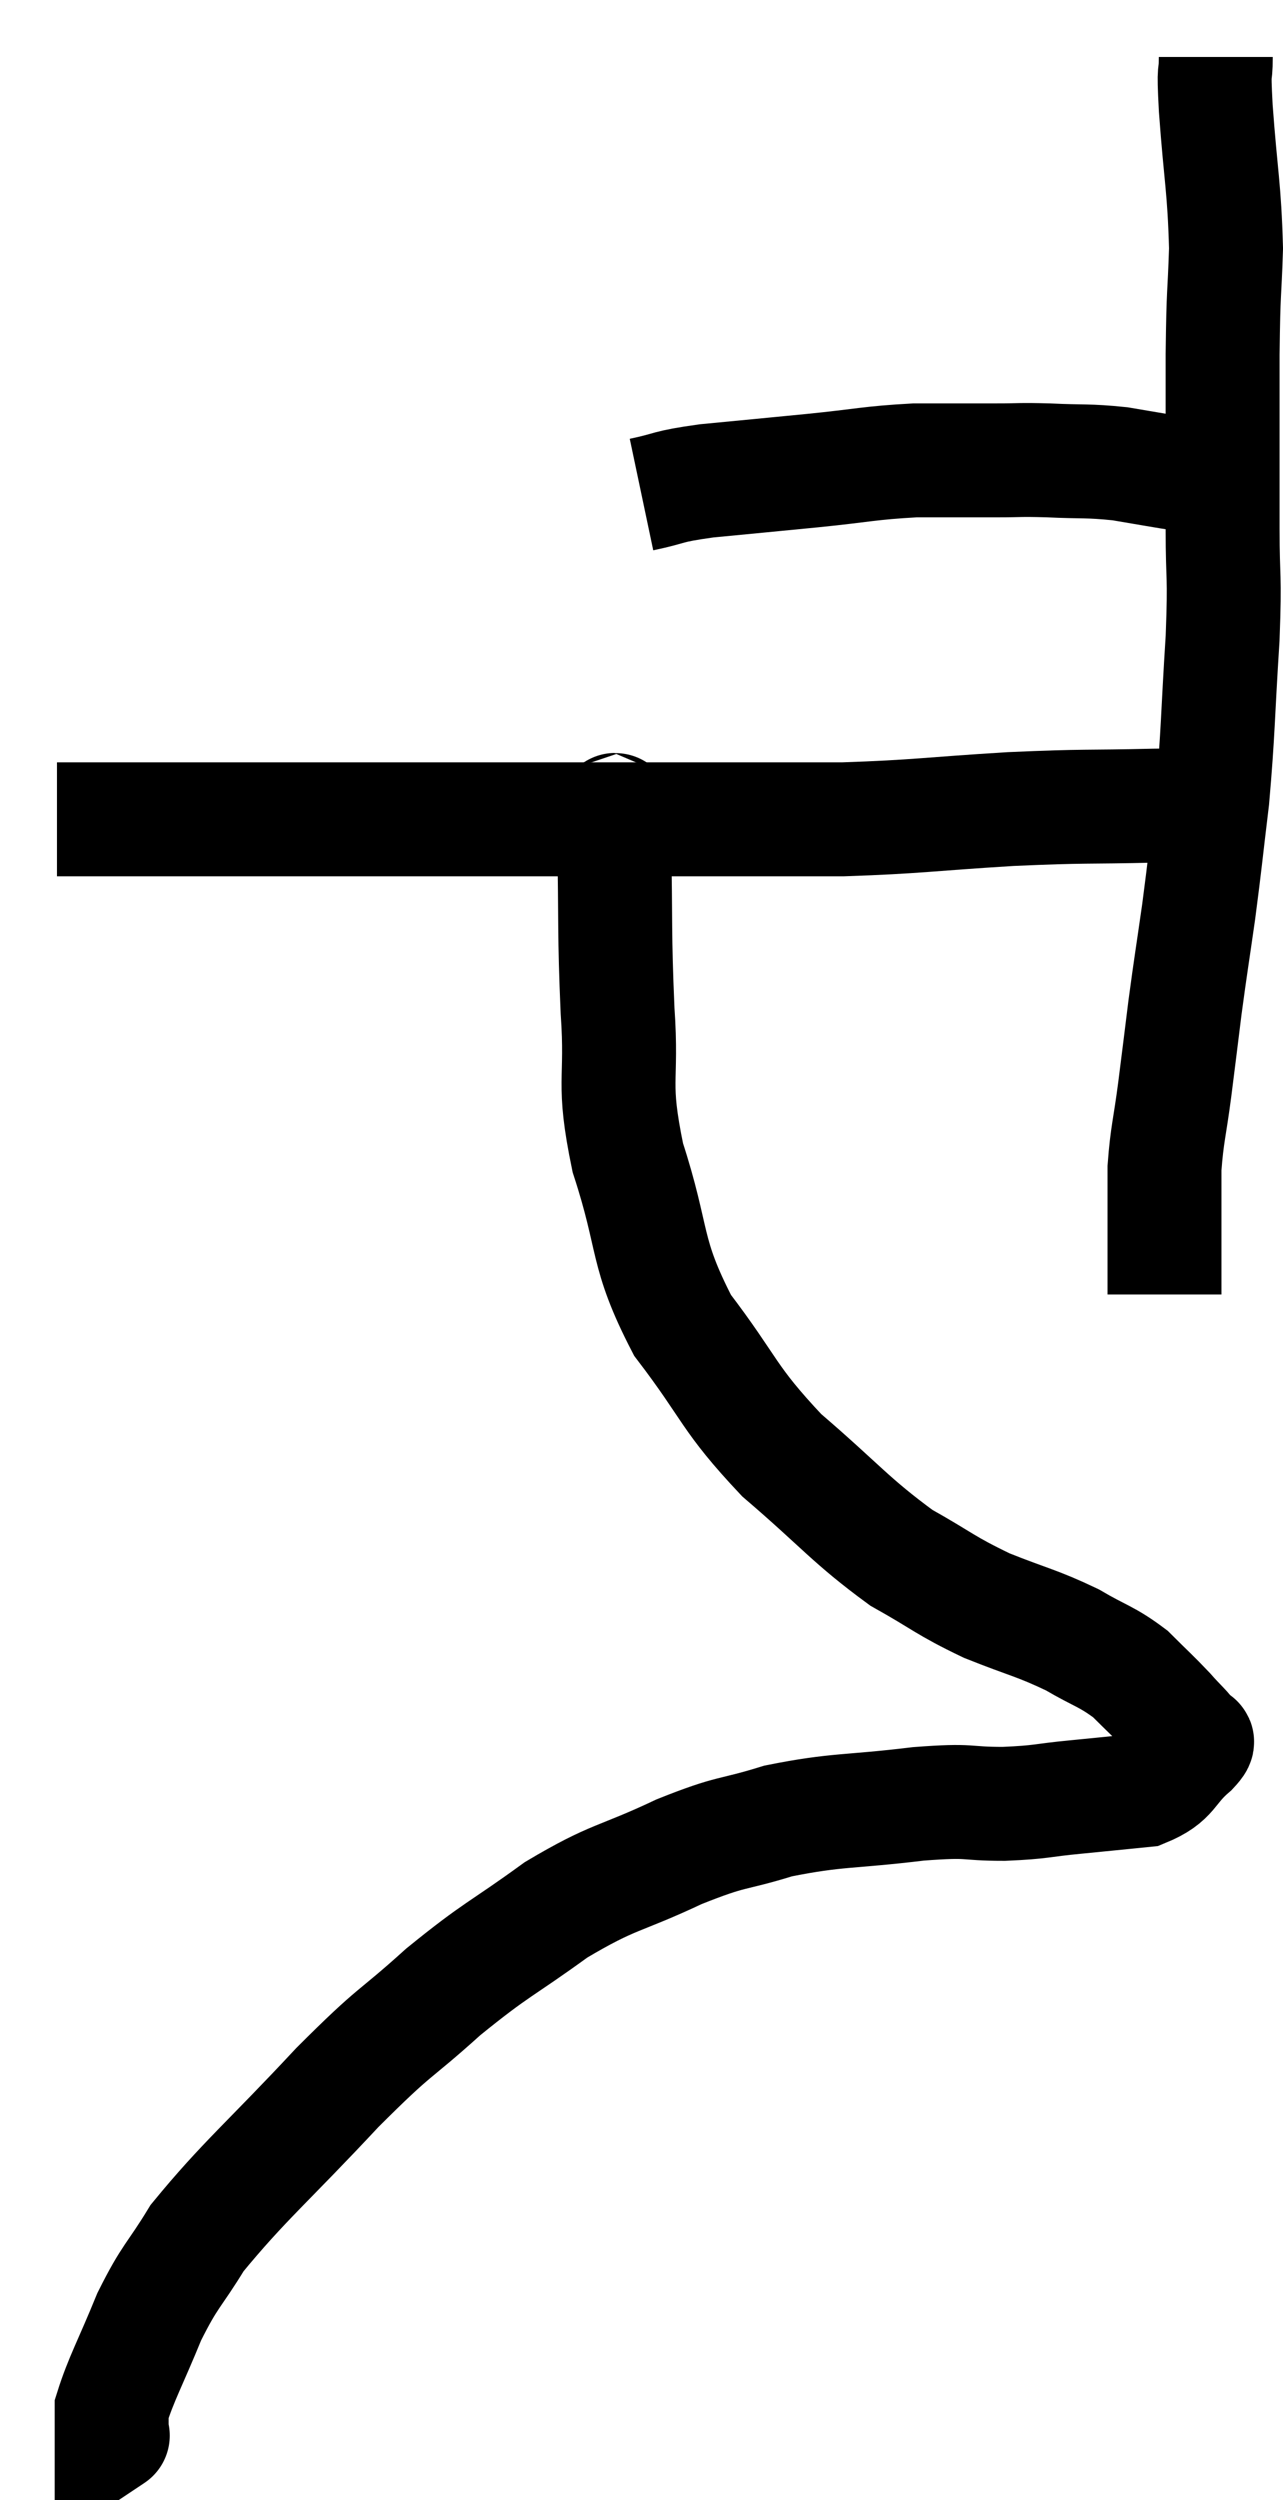 <svg xmlns="http://www.w3.org/2000/svg" viewBox="14.48 2.12 22.52 43.88" width="22.52" height="43.88"><path d="M 25.74 10.8 C 26.31 10.68, 26.13 10.665, 26.88 10.56 C 27.81 10.47, 27.825 10.47, 28.74 10.38 C 29.64 10.29, 29.73 10.245, 30.54 10.2 C 31.26 10.2, 31.395 10.2, 31.98 10.2 C 32.43 10.2, 32.34 10.185, 32.88 10.2 C 33.51 10.23, 33.555 10.2, 34.14 10.26 C 34.68 10.35, 34.92 10.395, 35.22 10.44 C 35.28 10.44, 35.31 10.44, 35.34 10.44 C 35.34 10.44, 35.34 10.44, 35.34 10.44 L 35.34 10.44" fill="none" stroke="black" stroke-width="2"></path><path d="M 35.82 3.12 C 35.82 3.57, 35.775 3.18, 35.82 4.02 C 35.91 5.25, 35.97 5.4, 36 6.48 C 35.97 7.41, 35.955 7.11, 35.94 8.34 C 35.94 9.87, 35.94 10.155, 35.94 11.4 C 35.94 12.36, 35.985 12.135, 35.94 13.32 C 35.85 14.73, 35.865 14.94, 35.76 16.14 C 35.64 17.13, 35.64 17.205, 35.52 18.12 C 35.4 18.96, 35.385 19.02, 35.28 19.8 C 35.19 20.52, 35.19 20.535, 35.1 21.24 C 35.01 21.93, 34.965 22.02, 34.92 22.62 C 34.92 23.13, 34.92 23.19, 34.92 23.64 C 34.92 24.03, 34.92 24.15, 34.92 24.42 C 34.92 24.57, 34.92 24.615, 34.92 24.72 C 34.92 24.78, 34.92 24.81, 34.92 24.84 L 34.92 24.84" fill="none" stroke="black" stroke-width="2"></path><path d="M 35.88 16.26 C 35.31 16.26, 35.655 16.245, 34.74 16.26 C 33.48 16.29, 33.585 16.26, 32.22 16.32 C 30.75 16.41, 30.6 16.455, 29.28 16.5 C 28.11 16.5, 28.23 16.5, 26.94 16.5 C 25.53 16.5, 25.635 16.5, 24.12 16.5 C 22.5 16.5, 22.38 16.5, 20.88 16.5 C 19.5 16.5, 19.425 16.5, 18.12 16.5 C 16.89 16.5, 16.32 16.5, 15.66 16.5 C 15.57 16.5, 15.525 16.5, 15.48 16.5 C 15.48 16.5, 15.48 16.5, 15.48 16.5 L 15.48 16.5" fill="none" stroke="black" stroke-width="2"></path><path d="M 25.32 16.26 C 25.29 16.56, 25.26 15.96, 25.26 16.86 C 25.29 18.36, 25.26 18.465, 25.32 19.86 C 25.41 21.15, 25.215 21.06, 25.5 22.44 C 25.98 23.91, 25.785 24.075, 26.46 25.38 C 27.33 26.52, 27.24 26.64, 28.2 27.66 C 29.25 28.56, 29.4 28.8, 30.3 29.46 C 31.05 29.88, 31.05 29.94, 31.8 30.3 C 32.55 30.6, 32.67 30.6, 33.3 30.9 C 33.81 31.2, 33.9 31.185, 34.32 31.5 C 34.65 31.83, 34.71 31.875, 34.98 32.16 C 35.19 32.4, 35.295 32.475, 35.4 32.64 C 35.4 32.73, 35.61 32.595, 35.4 32.82 C 34.98 33.18, 35.07 33.33, 34.56 33.54 C 33.96 33.6, 33.975 33.6, 33.36 33.66 C 32.73 33.72, 32.79 33.75, 32.1 33.78 C 31.35 33.78, 31.59 33.705, 30.6 33.78 C 29.37 33.93, 29.19 33.87, 28.14 34.08 C 27.27 34.35, 27.375 34.23, 26.4 34.62 C 25.32 35.13, 25.275 35.025, 24.24 35.64 C 23.25 36.36, 23.22 36.3, 22.26 37.08 C 21.33 37.92, 21.48 37.68, 20.4 38.76 C 19.17 40.08, 18.765 40.395, 17.94 41.4 C 17.52 42.09, 17.475 42.03, 17.1 42.78 C 16.77 43.59, 16.605 43.875, 16.44 44.4 C 16.44 44.64, 16.44 44.76, 16.44 44.88 C 16.44 44.88, 16.485 44.85, 16.44 44.88 L 16.26 45" fill="none" stroke="black" stroke-width="2"></path></svg>